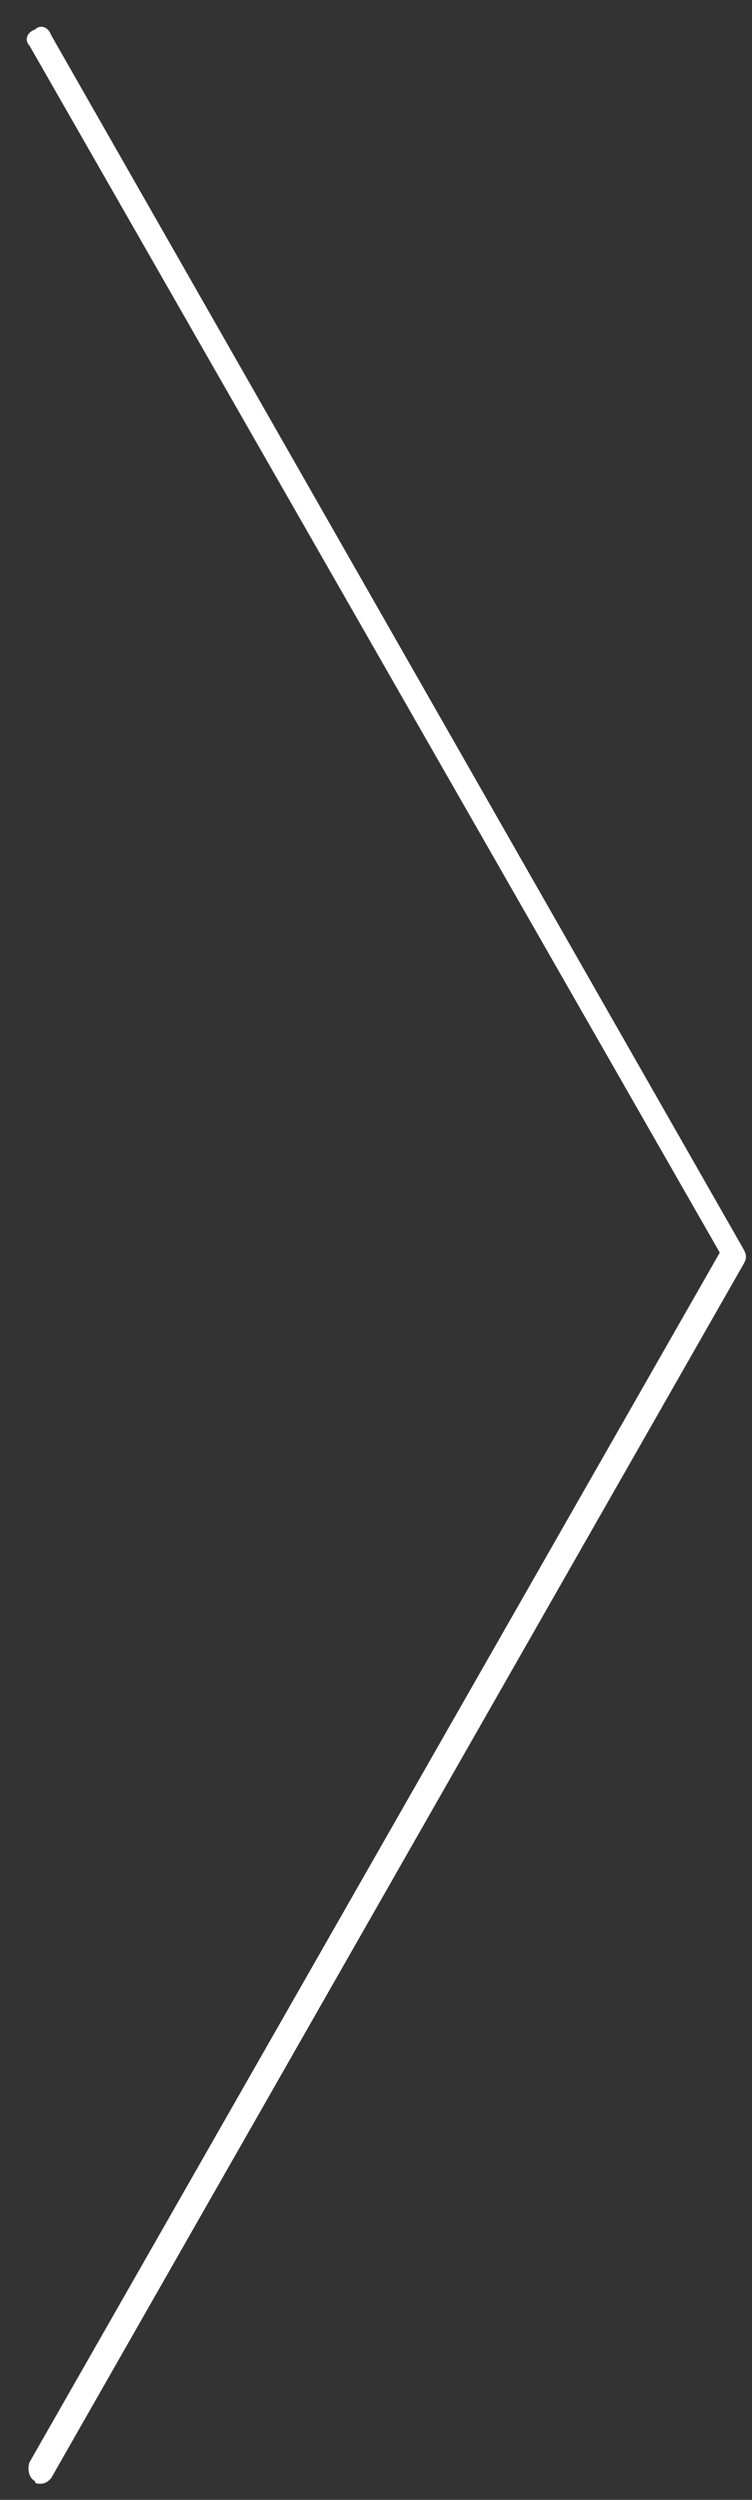 <svg width="28" height="93" viewBox="0 0 28 93" fill="none" xmlns="http://www.w3.org/2000/svg">
    <rect x="0" y="0" width="28" height="93" fill="#333333" stroke="none"/>
    <path d="M1.5 92.4C1.4 92.4 1.3 92.4 1.3 92.3C1.1 92.2 1 91.9 1.1 91.6L26.8 46.6L1.1 1.7C0.9 1.5 1 1.2 1.3 1.1C1.5 0.9 1.8 1 1.9 1.3L27.7 46.5C27.8 46.7 27.8 46.8 27.7 47L1.9 92.2C1.8 92.3 1.7 92.4 1.5 92.4Z" fill="#fff"/>
</svg>